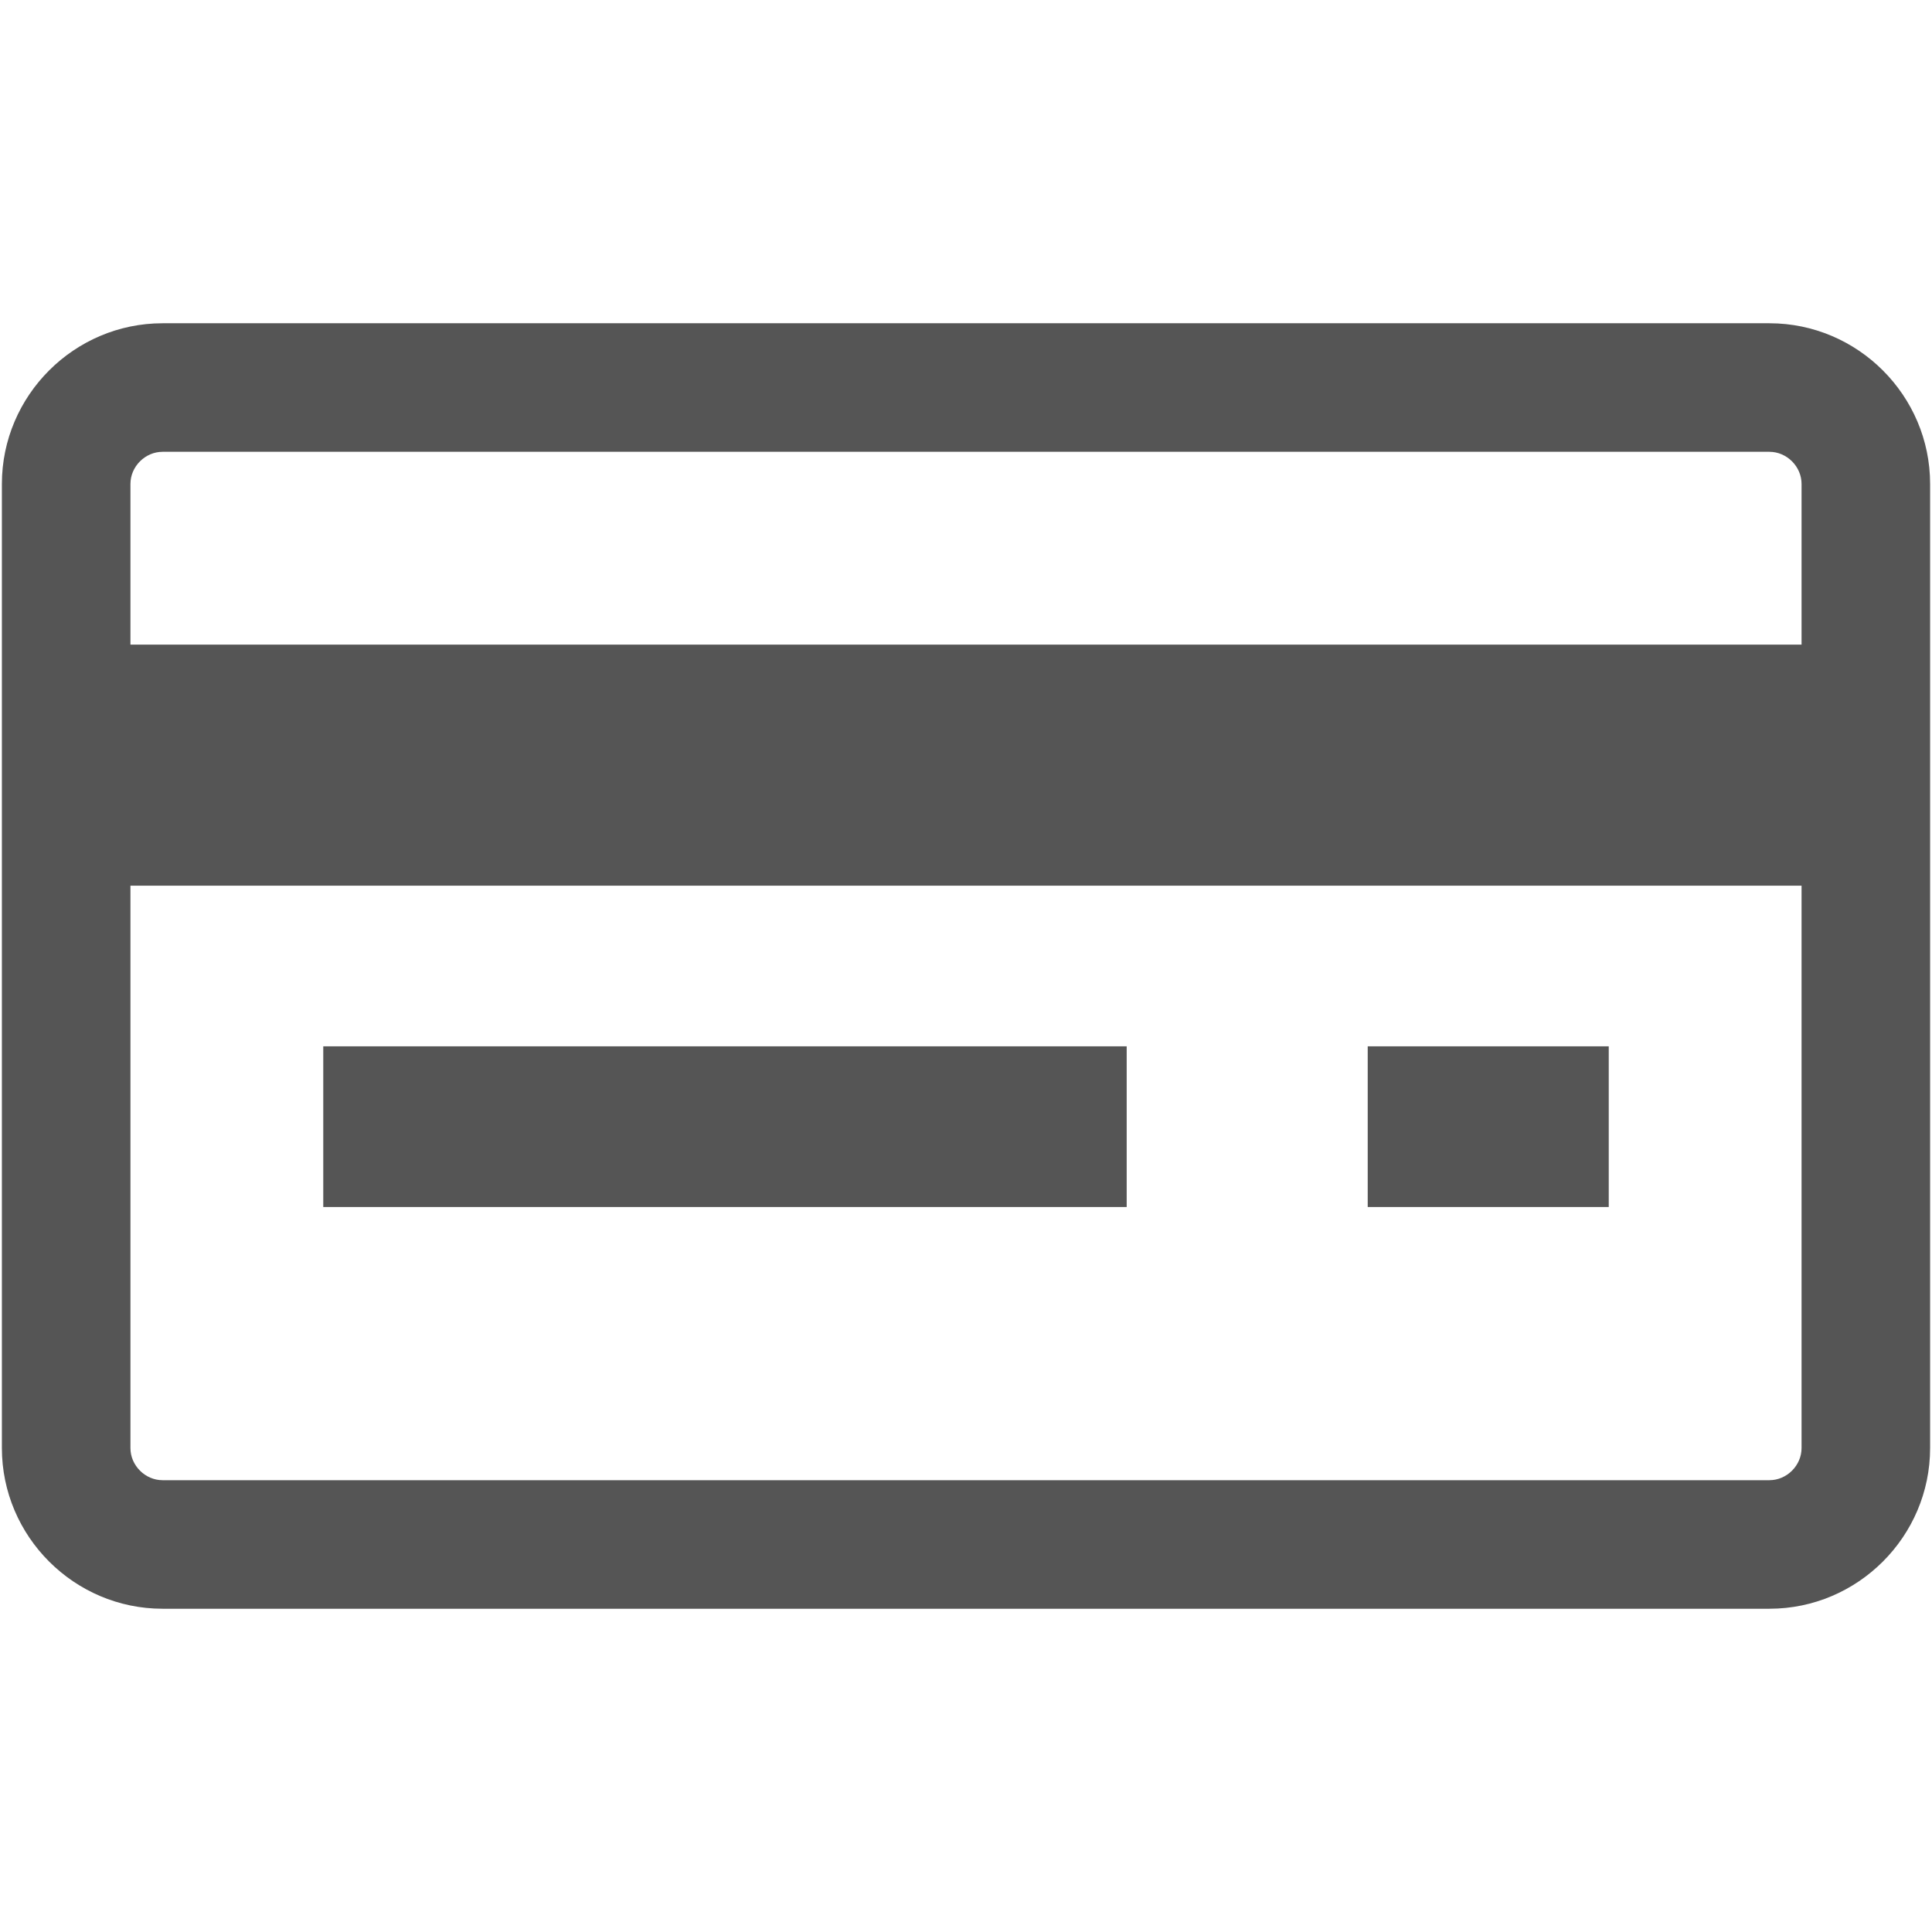 <?xml version="1.0" encoding="iso-8859-1"?>
<!DOCTYPE svg PUBLIC "-//W3C//DTD SVG 1.1//EN" "http://www.w3.org/Graphics/SVG/1.1/DTD/svg11.dtd">
<svg 
 version="1.1" xmlns="http://www.w3.org/2000/svg" xmlns:xlink="http://www.w3.org/1999/xlink" x="0px" y="0px" width="512px"
	 height="512px" viewBox="0 0 512 512" enable-background="new 0 0 512 512" xml:space="preserve"
><g id="e6c6b53d3c8160b22dad35a0f70ae2e3"><g></g><g fill="#555555"><path display="inline" d="M468.917,85.667H43.083C19.663,85.667,0.5,104.829,0.5,128.25v255.5
		c0,23.421,19.163,42.583,42.583,42.583h425.833c23.421,0,42.583-19.162,42.583-42.583v-255.5
		C511.5,104.829,492.338,85.667,468.917,85.667z M43.083,119.733h425.833c4.615,0,8.517,3.901,8.517,8.517v42.584H34.567V128.25
		C34.567,123.635,38.467,119.733,43.083,119.733z M468.917,392.267H43.083c-4.616,0-8.517-3.9-8.517-8.517V234.709h442.867V383.75
		C477.434,388.366,473.532,392.267,468.917,392.267z M85.667,277.292h212.917v42.583H85.667V277.292z M362.458,277.292h63.875
		v42.583h-63.875V277.292z"></path></g></g></svg>